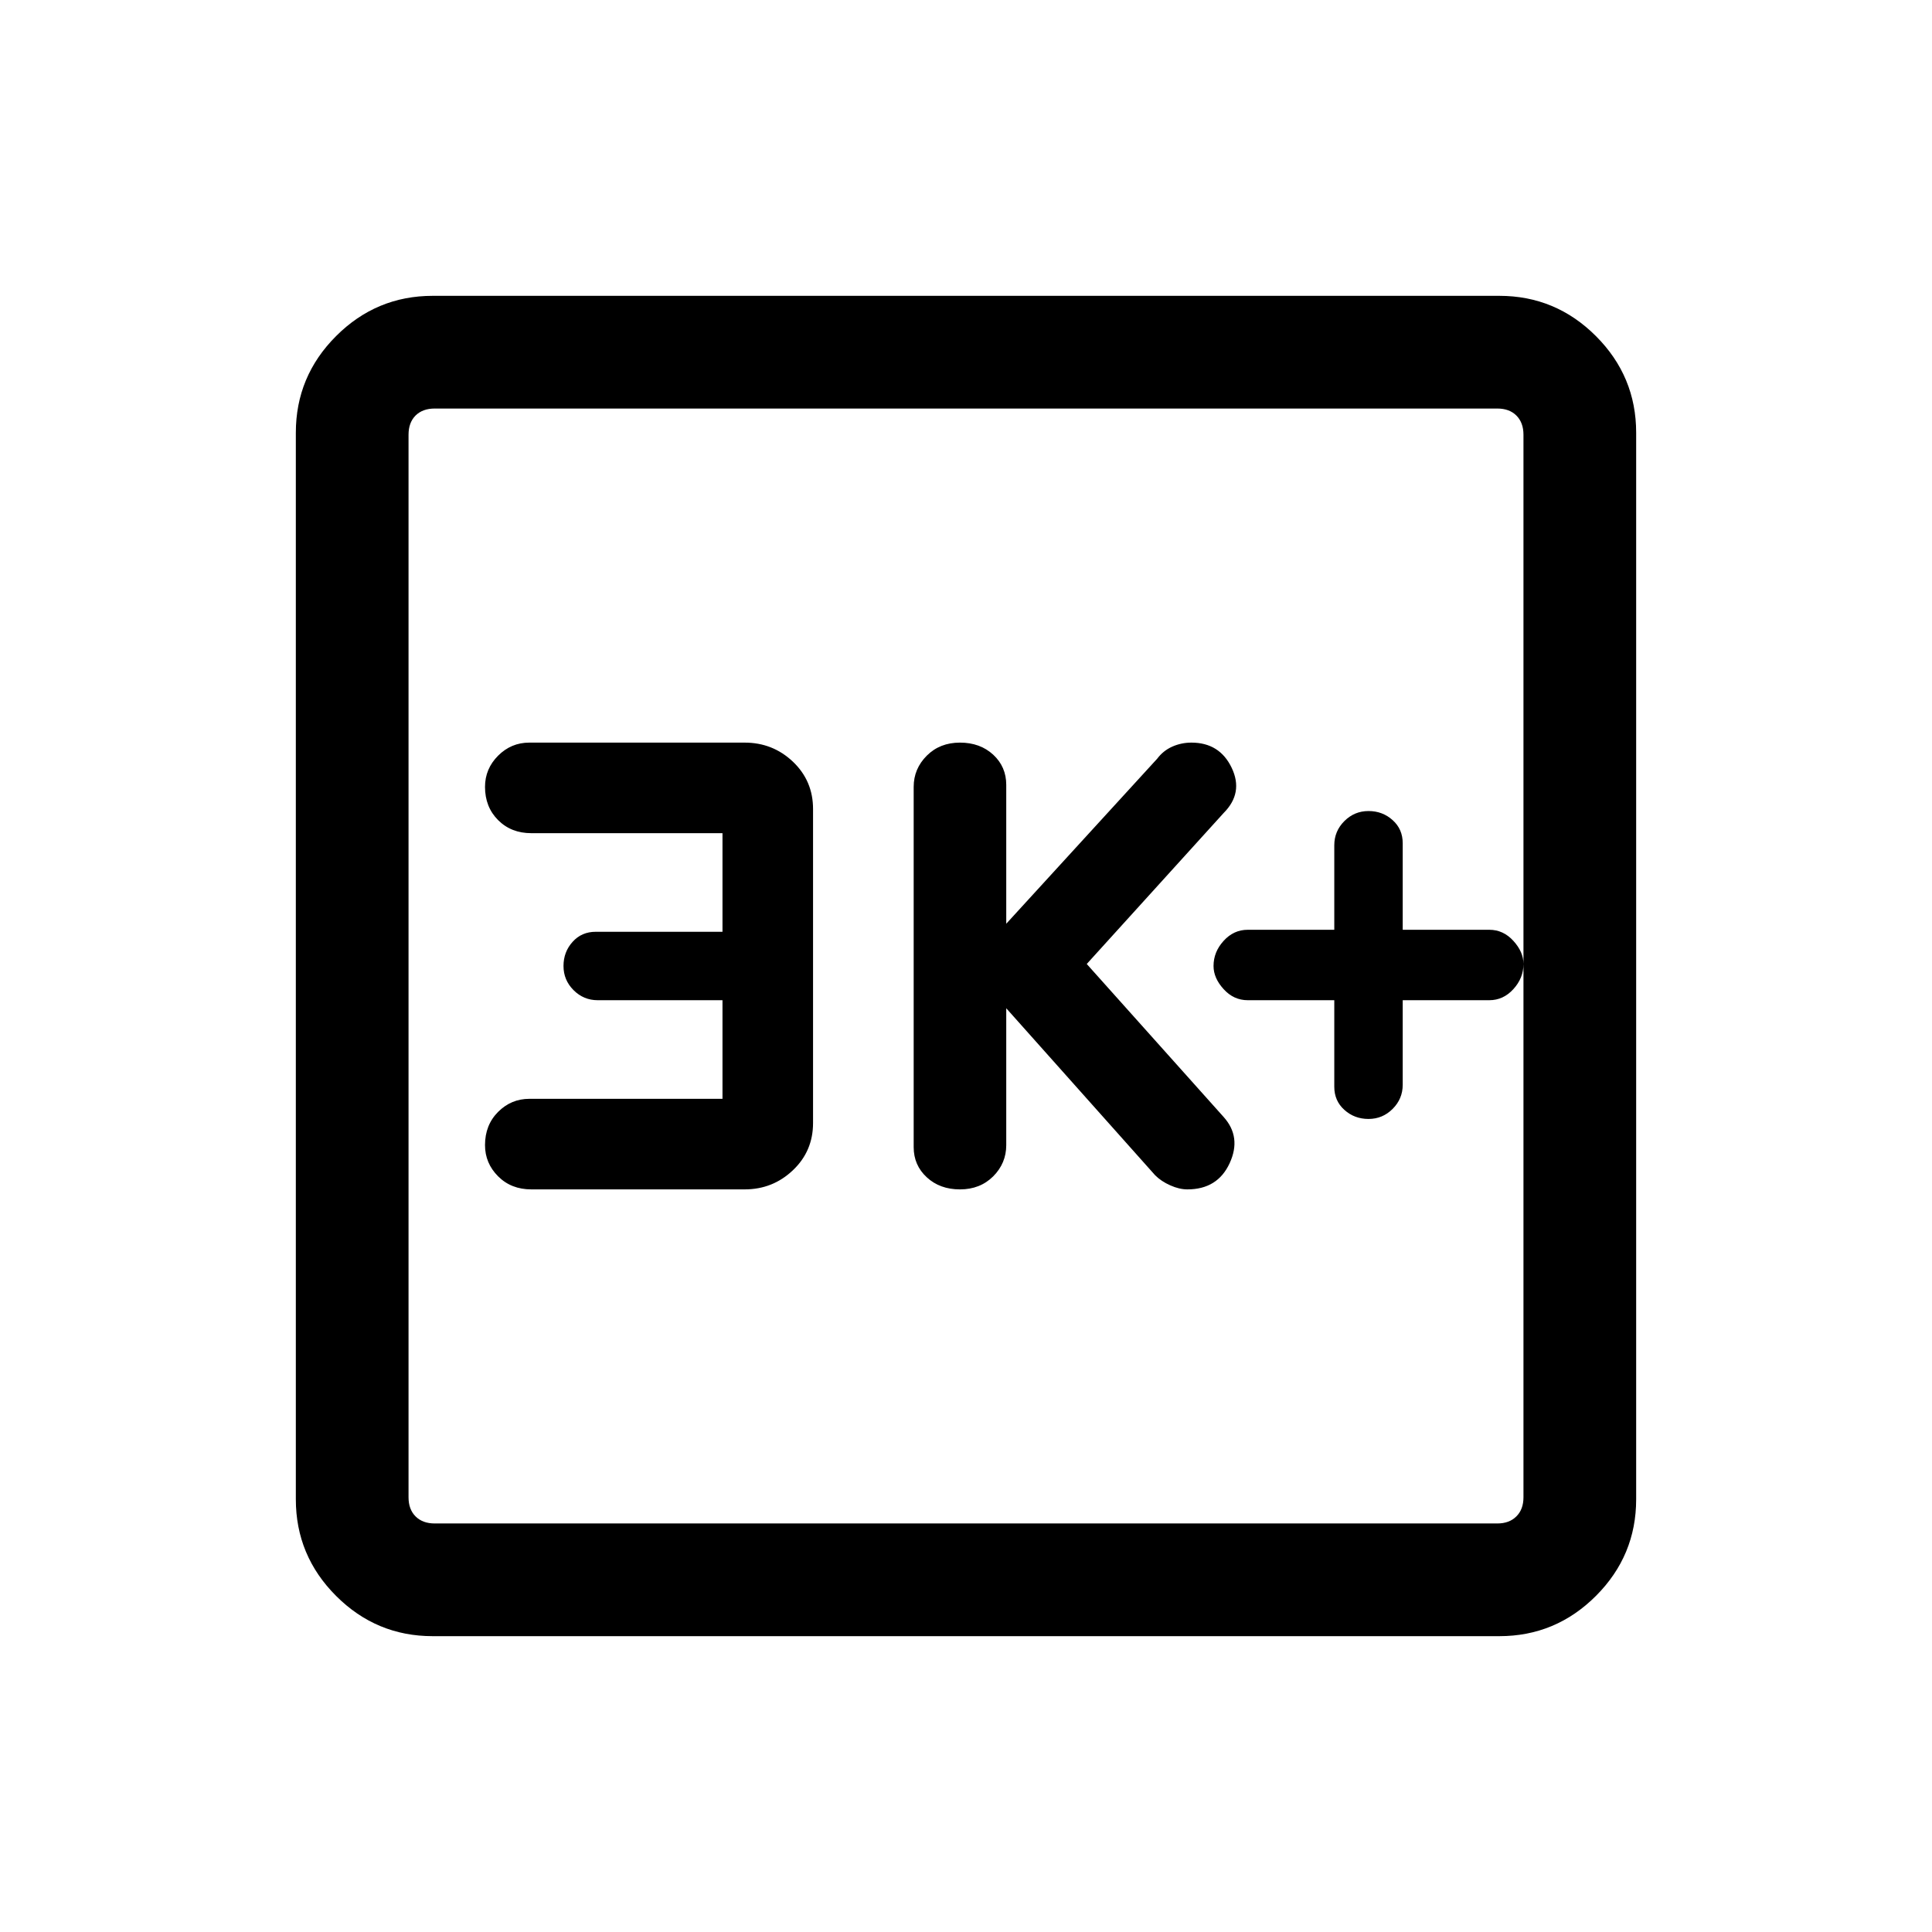 <svg xmlns="http://www.w3.org/2000/svg" height="24" width="24"><path d="M11.925 14.775Q12.175 14.775 12.338 14.613Q12.5 14.45 12.5 14.225V12.525L14.35 14.6Q14.425 14.675 14.538 14.725Q14.65 14.775 14.75 14.775Q15.125 14.775 15.275 14.45Q15.425 14.125 15.2 13.875L13.5 11.975L15.2 10.1Q15.45 9.85 15.3 9.537Q15.15 9.225 14.8 9.225Q14.675 9.225 14.562 9.275Q14.45 9.325 14.375 9.425L12.5 11.475V9.75Q12.5 9.525 12.338 9.375Q12.175 9.225 11.925 9.225Q11.675 9.225 11.513 9.387Q11.35 9.55 11.35 9.775V14.25Q11.35 14.475 11.513 14.625Q11.675 14.775 11.925 14.775ZM6.6 14.775H9.25Q9.6 14.775 9.85 14.537Q10.1 14.3 10.1 13.95V10.05Q10.1 9.7 9.85 9.462Q9.6 9.225 9.25 9.225H6.575Q6.35 9.225 6.188 9.387Q6.025 9.55 6.025 9.775Q6.025 10.025 6.188 10.188Q6.35 10.35 6.6 10.35H8.975V11.575H7.4Q7.225 11.575 7.113 11.7Q7 11.825 7 12Q7 12.175 7.125 12.3Q7.25 12.425 7.425 12.425H8.975V13.65H6.575Q6.35 13.65 6.188 13.812Q6.025 13.975 6.025 14.225Q6.025 14.45 6.188 14.613Q6.35 14.775 6.6 14.775ZM5.375 20.325Q4.675 20.325 4.175 19.825Q3.675 19.325 3.675 18.625V5.375Q3.675 4.675 4.175 4.175Q4.675 3.675 5.375 3.675H18.625Q19.325 3.675 19.825 4.175Q20.325 4.675 20.325 5.375V18.625Q20.325 19.325 19.825 19.825Q19.325 20.325 18.625 20.325ZM5.4 18.925H18.6Q18.75 18.925 18.837 18.837Q18.925 18.75 18.925 18.6V5.4Q18.925 5.25 18.837 5.162Q18.75 5.075 18.6 5.075H5.4Q5.25 5.075 5.162 5.162Q5.075 5.25 5.075 5.4V18.6Q5.075 18.75 5.162 18.837Q5.25 18.925 5.4 18.925ZM5.075 5.075Q5.075 5.075 5.075 5.162Q5.075 5.25 5.075 5.4V18.6Q5.075 18.75 5.075 18.837Q5.075 18.925 5.075 18.925Q5.075 18.925 5.075 18.837Q5.075 18.75 5.075 18.6V5.4Q5.075 5.25 5.075 5.162Q5.075 5.075 5.075 5.075ZM17 13.9Q17.175 13.9 17.3 13.775Q17.425 13.65 17.425 13.475V12.425H18.5Q18.675 12.425 18.8 12.287Q18.925 12.15 18.925 11.975Q18.925 11.825 18.8 11.688Q18.675 11.55 18.5 11.55H17.425V10.475Q17.425 10.3 17.3 10.188Q17.175 10.075 17 10.075Q16.825 10.075 16.7 10.2Q16.575 10.325 16.575 10.5V11.55H15.5Q15.325 11.55 15.2 11.688Q15.075 11.825 15.075 12Q15.075 12.15 15.2 12.287Q15.325 12.425 15.5 12.425H16.575V13.5Q16.575 13.675 16.7 13.787Q16.825 13.9 17 13.9Z"/></svg>